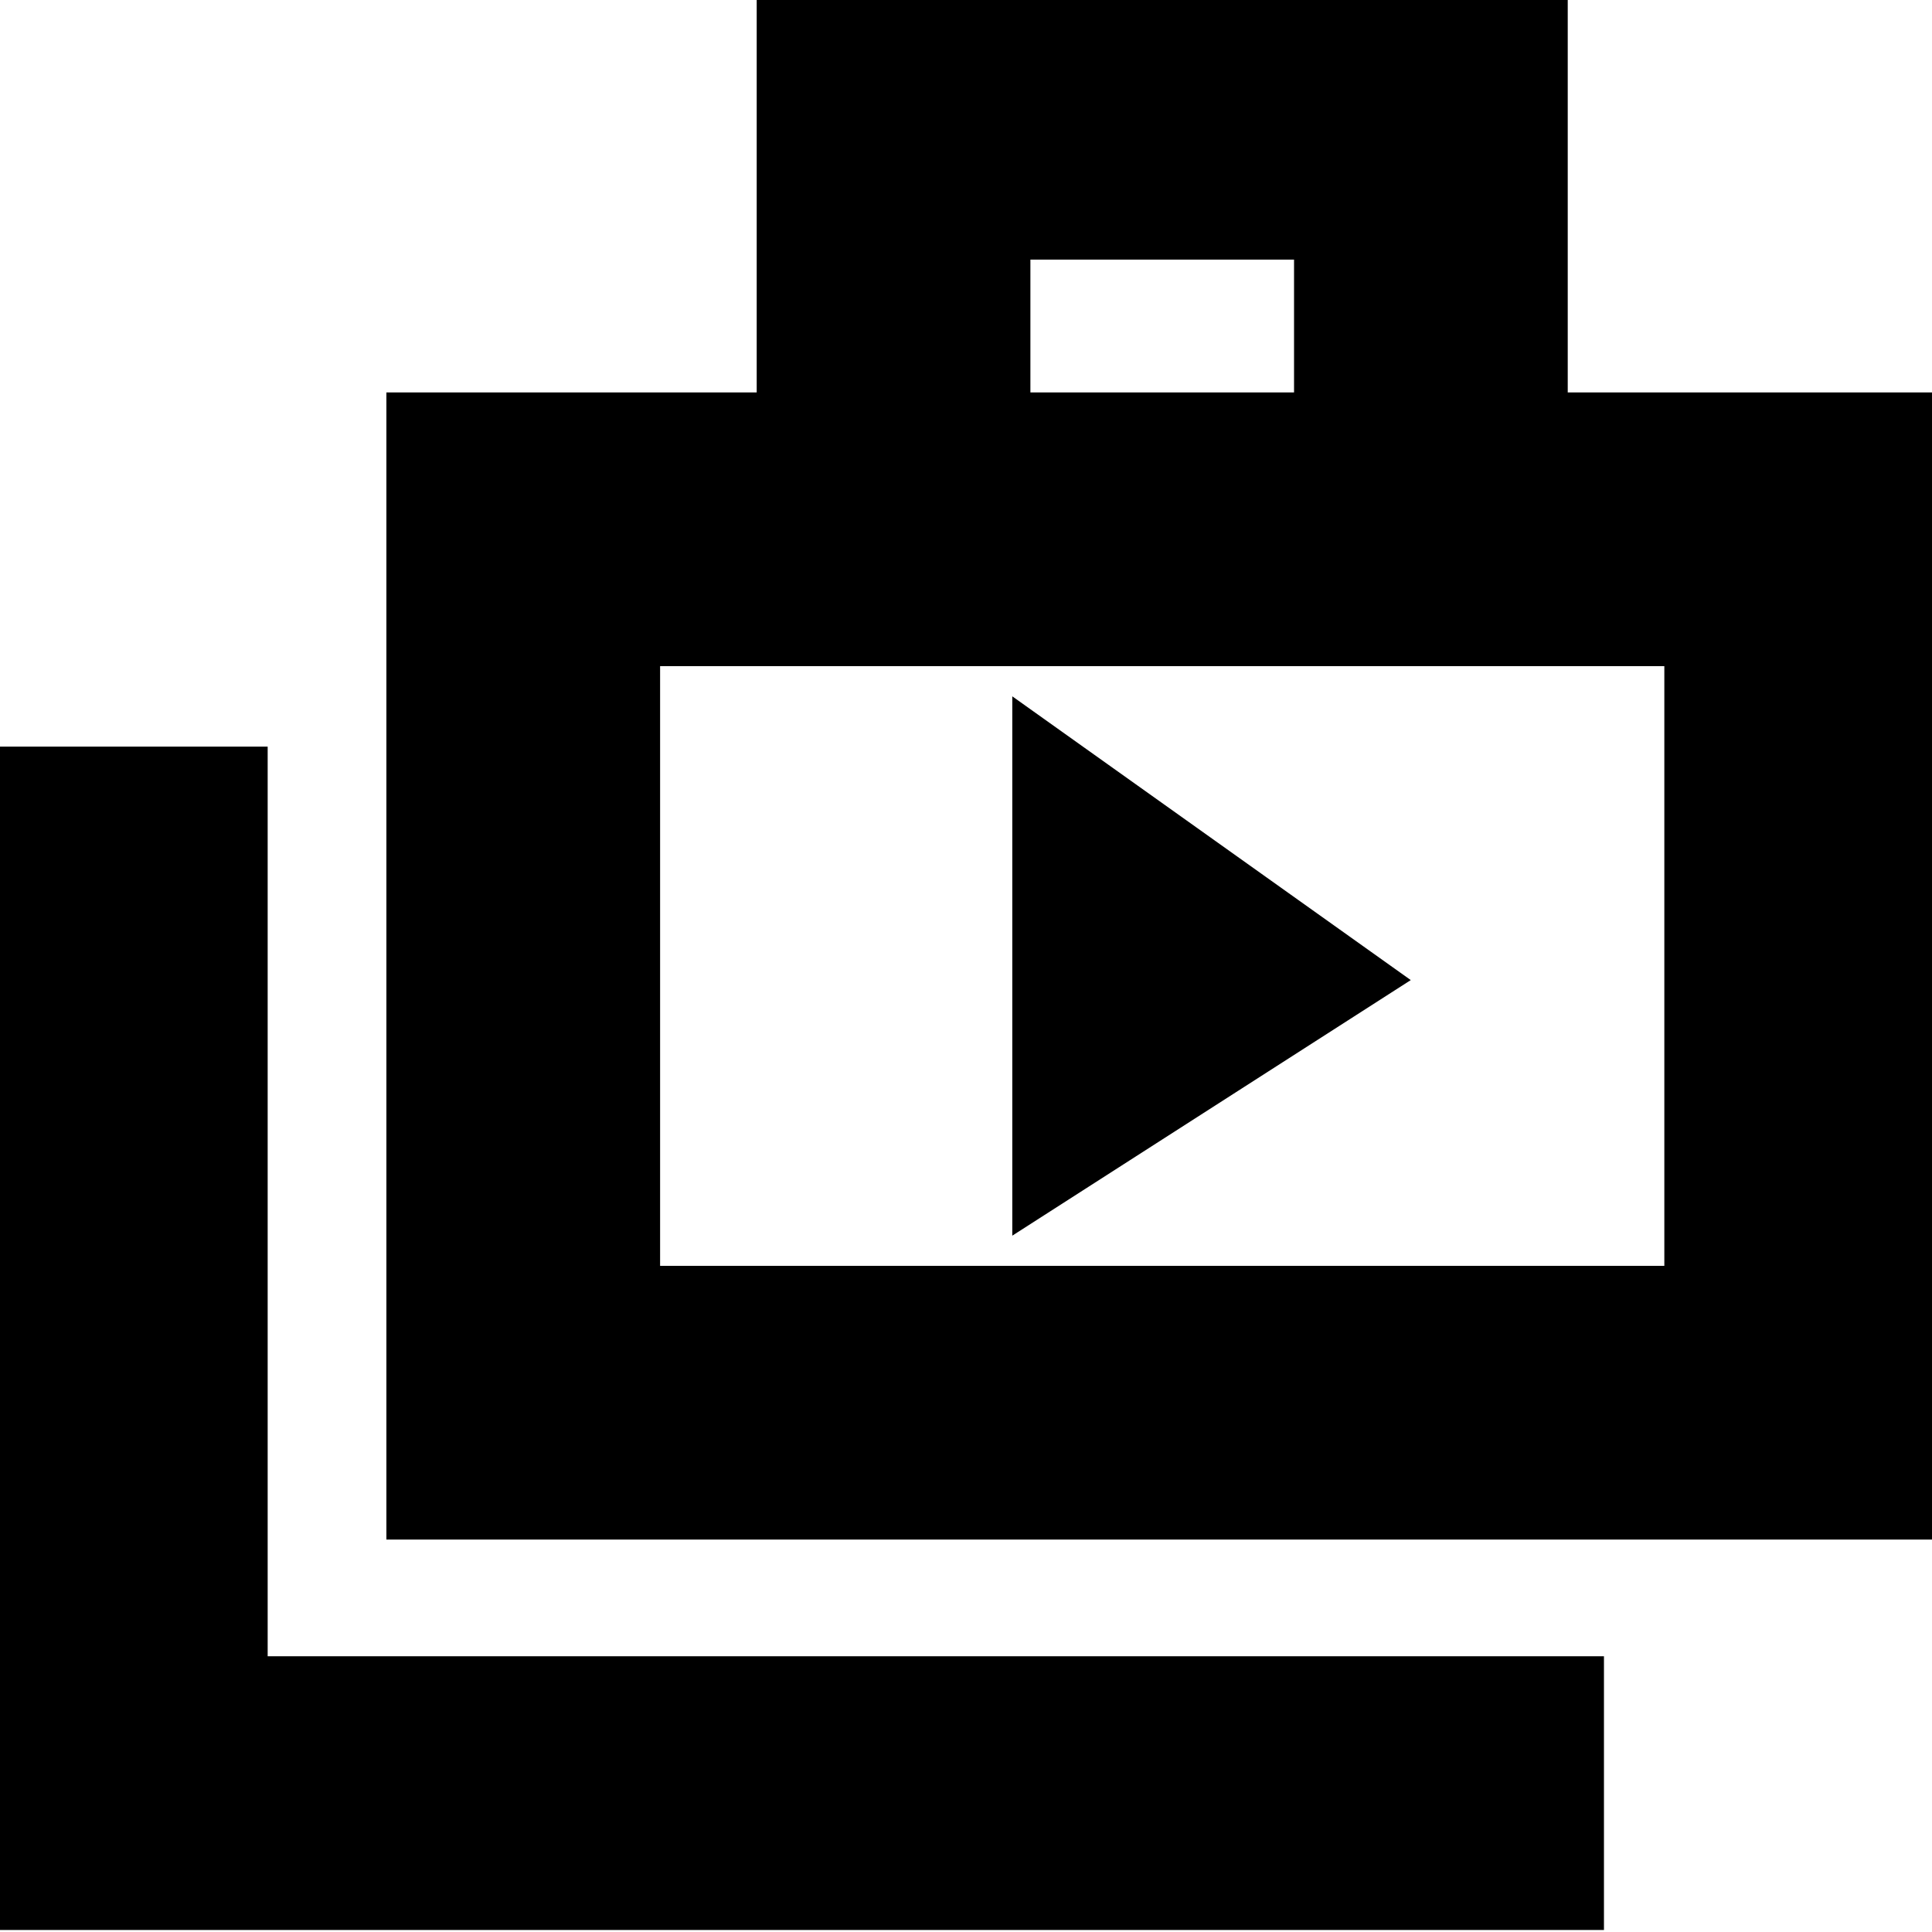 <svg xmlns="http://www.w3.org/2000/svg" height="24" width="24"><path d="M12.575 15.35 17.525 12.175 12.575 8.65ZM-0.075 23.975V9.275H3.325V20.575H19.925V23.975ZM4.8 19.125V4.875H9.4V-0.175H19.475V4.875H24.075V19.125ZM12.8 4.875H16.075V3.225H12.8ZM8.2 15.725H20.675V8.275H8.2ZM8.2 8.275V15.725Z"/></svg>